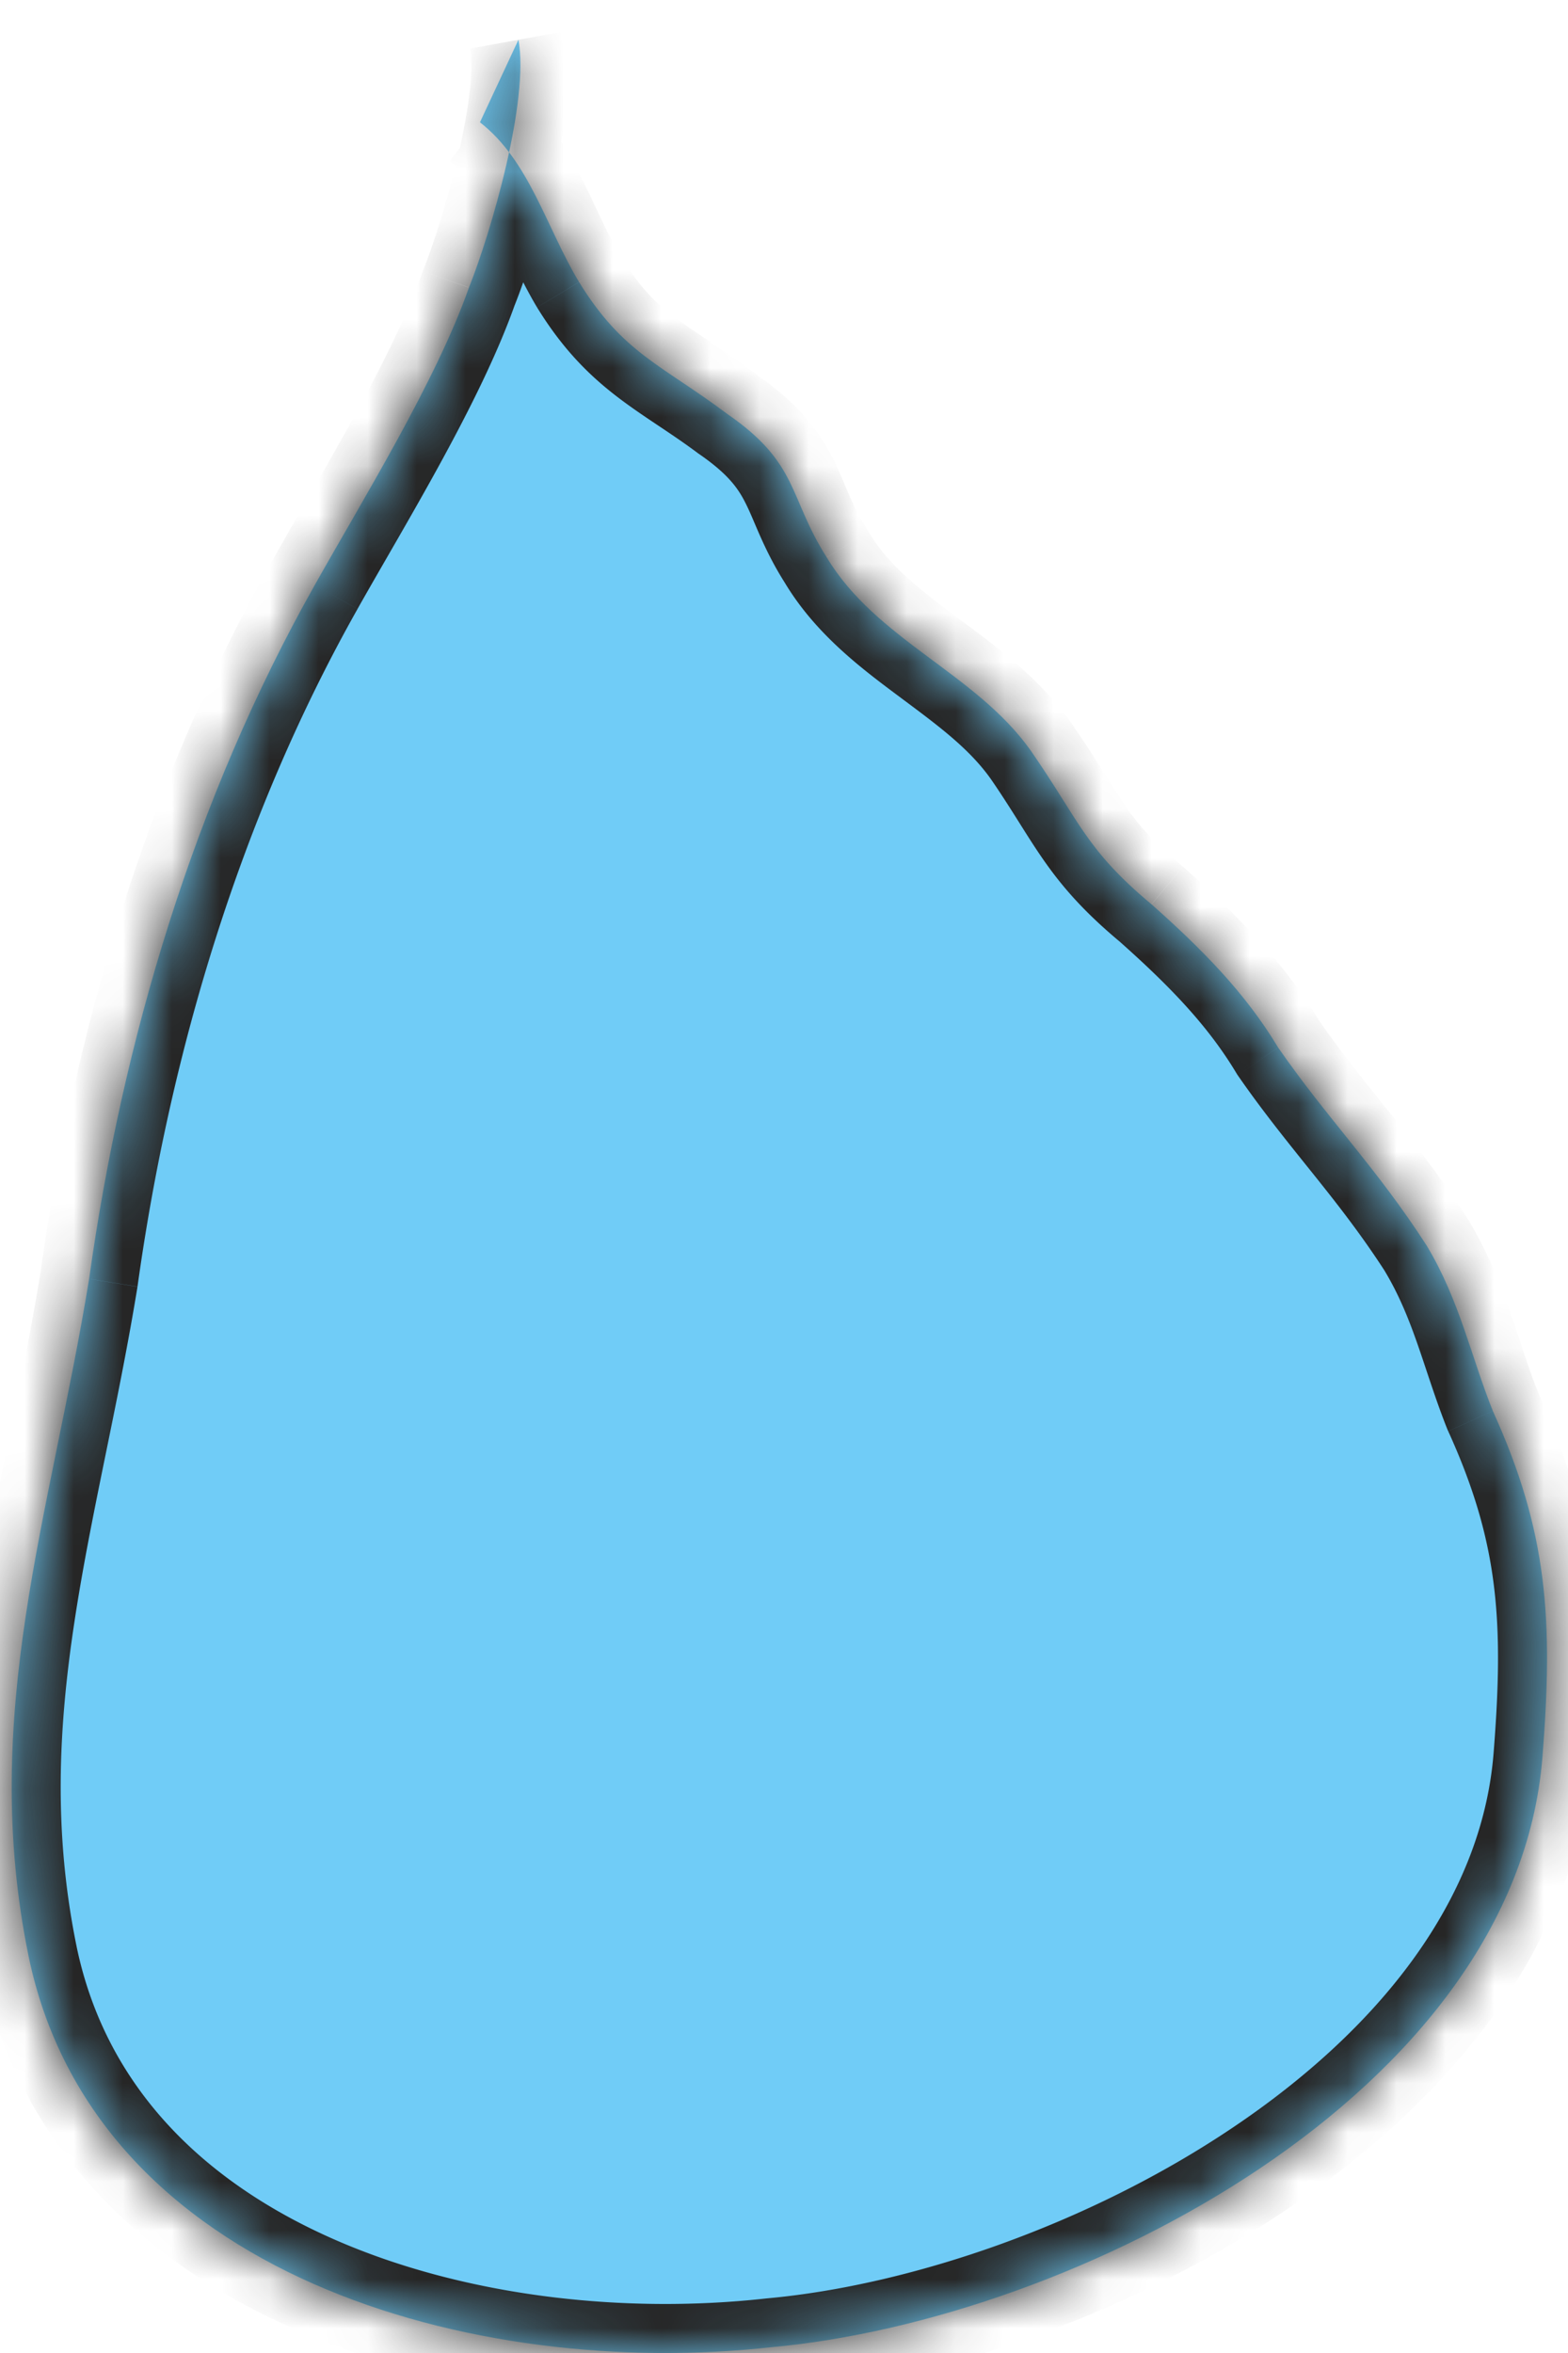 <svg width="32" height="48" fill="none" xmlns="http://www.w3.org/2000/svg"><mask id="a" fill="#fff"><path d="M10.581.81c.225 1.236-.561 3.932-1.01 5.055-.675 1.91-2.135 4.27-3.146 6.067-2.472 4.381-3.932 9.324-4.606 14.155-.787 4.83-2.247 8.875-1.236 13.818 1.348 6.516 9.1 8.65 15.166 7.976 6.179-.562 15.166-5.167 15.728-12.02.225-2.809.112-4.606-1.011-7.078-.45-1.123-.674-2.247-1.348-3.37-1.011-1.573-2.022-2.584-3.034-4.044-.674-1.124-1.572-2.023-2.583-2.921-1.348-1.124-1.46-1.685-2.472-3.146-1.123-1.573-3.145-2.247-4.157-3.932-.786-1.236-.561-1.91-2.022-2.92-1.348-1.012-2.134-1.236-3.033-2.697-.674-1.123-1.011-2.471-2.022-3.258"/></mask><path d="M10.581.81c.225 1.236-.561 3.932-1.01 5.055-.675 1.91-2.135 4.27-3.146 6.067-2.472 4.381-3.932 9.324-4.606 14.155-.787 4.83-2.247 8.875-1.236 13.818 1.348 6.516 9.1 8.65 15.166 7.976 6.179-.562 15.166-5.167 15.728-12.02.225-2.809.112-4.606-1.011-7.078-.45-1.123-.674-2.247-1.348-3.37-1.011-1.573-2.022-2.584-3.034-4.044-.674-1.124-1.572-2.023-2.583-2.921-1.348-1.124-1.46-1.685-2.472-3.146-1.123-1.573-3.145-2.247-4.157-3.932-.786-1.236-.561-1.91-2.022-2.92-1.348-1.012-2.134-1.236-3.033-2.697-.674-1.123-1.011-2.471-2.022-3.258" fill="#70CCF7"/><path d="M9.57 5.865l-.928-.371-.008.02-.007.019.943.332zm-3.145 6.067l.87.491h.001l-.871-.491zM1.819 26.087l.987.16.002-.01.001-.012-.99-.138zM.583 39.905l-.98.2v.003l.98-.203zm15.166 7.976l-.09-.996-.01.001-.01.001.11.994zm15.728-12.02l.997.081v-.002l-.997-.08zm-1.011-7.078l-.929.371.009.022.01.02.91-.413zm-1.348-3.37l.857-.515-.008-.013-.008-.013-.841.54zm-3.034-4.044l-.857.514.017.028.018.027.822-.57zm-2.583-2.921l.664-.748-.012-.01-.012-.01-.64.768zm-2.472-3.146l.822-.57-.004-.005-.004-.006-.814.581zm-4.157-3.932l.858-.514-.007-.012-.007-.01-.844.536zM14.85 8.45l-.6.8.015.01.016.011.57-.822zm-3.033-2.697l-.857.515.005.01.852-.525zM9.597.99c.072.392-.017 1.19-.243 2.165-.214.924-.508 1.83-.712 2.34l1.857.743c.245-.613.569-1.617.804-2.631.223-.964.416-2.132.262-2.975L9.597.99zm-.97 4.544c-.636 1.801-2.021 4.037-3.074 5.909l1.743.98c.97-1.724 2.505-4.206 3.217-6.224l-1.886-.665zM5.554 11.44C3.009 15.953 1.516 21.02.828 25.95l1.981.276c.66-4.733 2.089-9.55 4.487-13.802l-1.742-.982zM.832 25.927C.639 27.11.404 28.25.172 29.39c-.231 1.133-.461 2.27-.634 3.415-.348 2.303-.472 4.676.065 7.301l1.96-.4c-.474-2.318-.374-4.438-.047-6.602.164-1.087.383-2.176.615-3.314.231-1.131.474-2.31.675-3.541l-1.974-.322zM-.396 40.108c.757 3.658 3.317 6.041 6.389 7.396 3.055 1.348 6.692 1.724 9.867 1.371l-.221-1.988c-2.892.322-6.164-.033-8.839-1.213-2.657-1.172-4.647-3.114-5.238-5.972l-1.958.406zm16.236 8.77c3.261-.297 7.213-1.649 10.438-3.818 3.21-2.16 5.88-5.26 6.196-9.118l-1.994-.163c-.245 2.995-2.35 5.625-5.319 7.621-2.954 1.988-6.585 3.22-9.503 3.485l.182 1.992zM32.474 35.94c.232-2.906.12-4.89-1.098-7.57l-1.82.827c1.028 2.263 1.14 3.873.924 6.584l1.994.16zm-1.08-7.528c-.215-.538-.357-1.023-.574-1.644-.206-.589-.457-1.223-.845-1.87l-1.715 1.03c.287.477.485.965.672 1.5.176.503.371 1.141.605 1.726l1.857-.742zm-1.435-3.54c-.535-.832-1.067-1.511-1.577-2.148-.514-.643-.994-1.23-1.475-1.925l-1.645 1.139c.53.765 1.061 1.414 1.558 2.035.502.627.98 1.24 1.457 1.98l1.682-1.08zm-3.017-4.018c-.754-1.256-1.745-2.236-2.777-3.154l-1.329 1.495c.99.88 1.797 1.698 2.391 2.688l1.715-1.029zm-2.801-3.175c-1.209-1.007-1.18-1.343-2.29-2.946l-1.644 1.138c.912 1.318 1.166 2.105 2.653 3.345l1.28-1.537zm-2.298-2.958c-.672-.94-1.603-1.598-2.337-2.145-.782-.583-1.385-1.068-1.776-1.72l-1.715 1.029c.62 1.033 1.534 1.727 2.296 2.295.811.605 1.452 1.07 1.904 1.703l1.628-1.162zm-4.127-3.888a5.18 5.18 0 01-.372-.704c-.088-.2-.21-.501-.335-.75-.303-.606-.726-1.154-1.59-1.752l-1.138 1.644c.597.414.792.708.939 1.002.1.2.16.361.296.668.125.28.28.601.513.966l1.687-1.074zM15.45 7.65c-1.53-1.148-2.015-1.175-2.781-2.42l-1.704 1.048c1.032 1.676 2.12 2.098 3.285 2.972l1.2-1.6zm-2.775-2.41c-.322-.536-.499-1.007-.853-1.697-.315-.616-.733-1.307-1.413-1.836L9.18 3.284c.33.258.587.634.861 1.17.236.46.565 1.225.918 1.814l1.715-1.03z" fill="#262626" mask="url(#a)"/></svg>